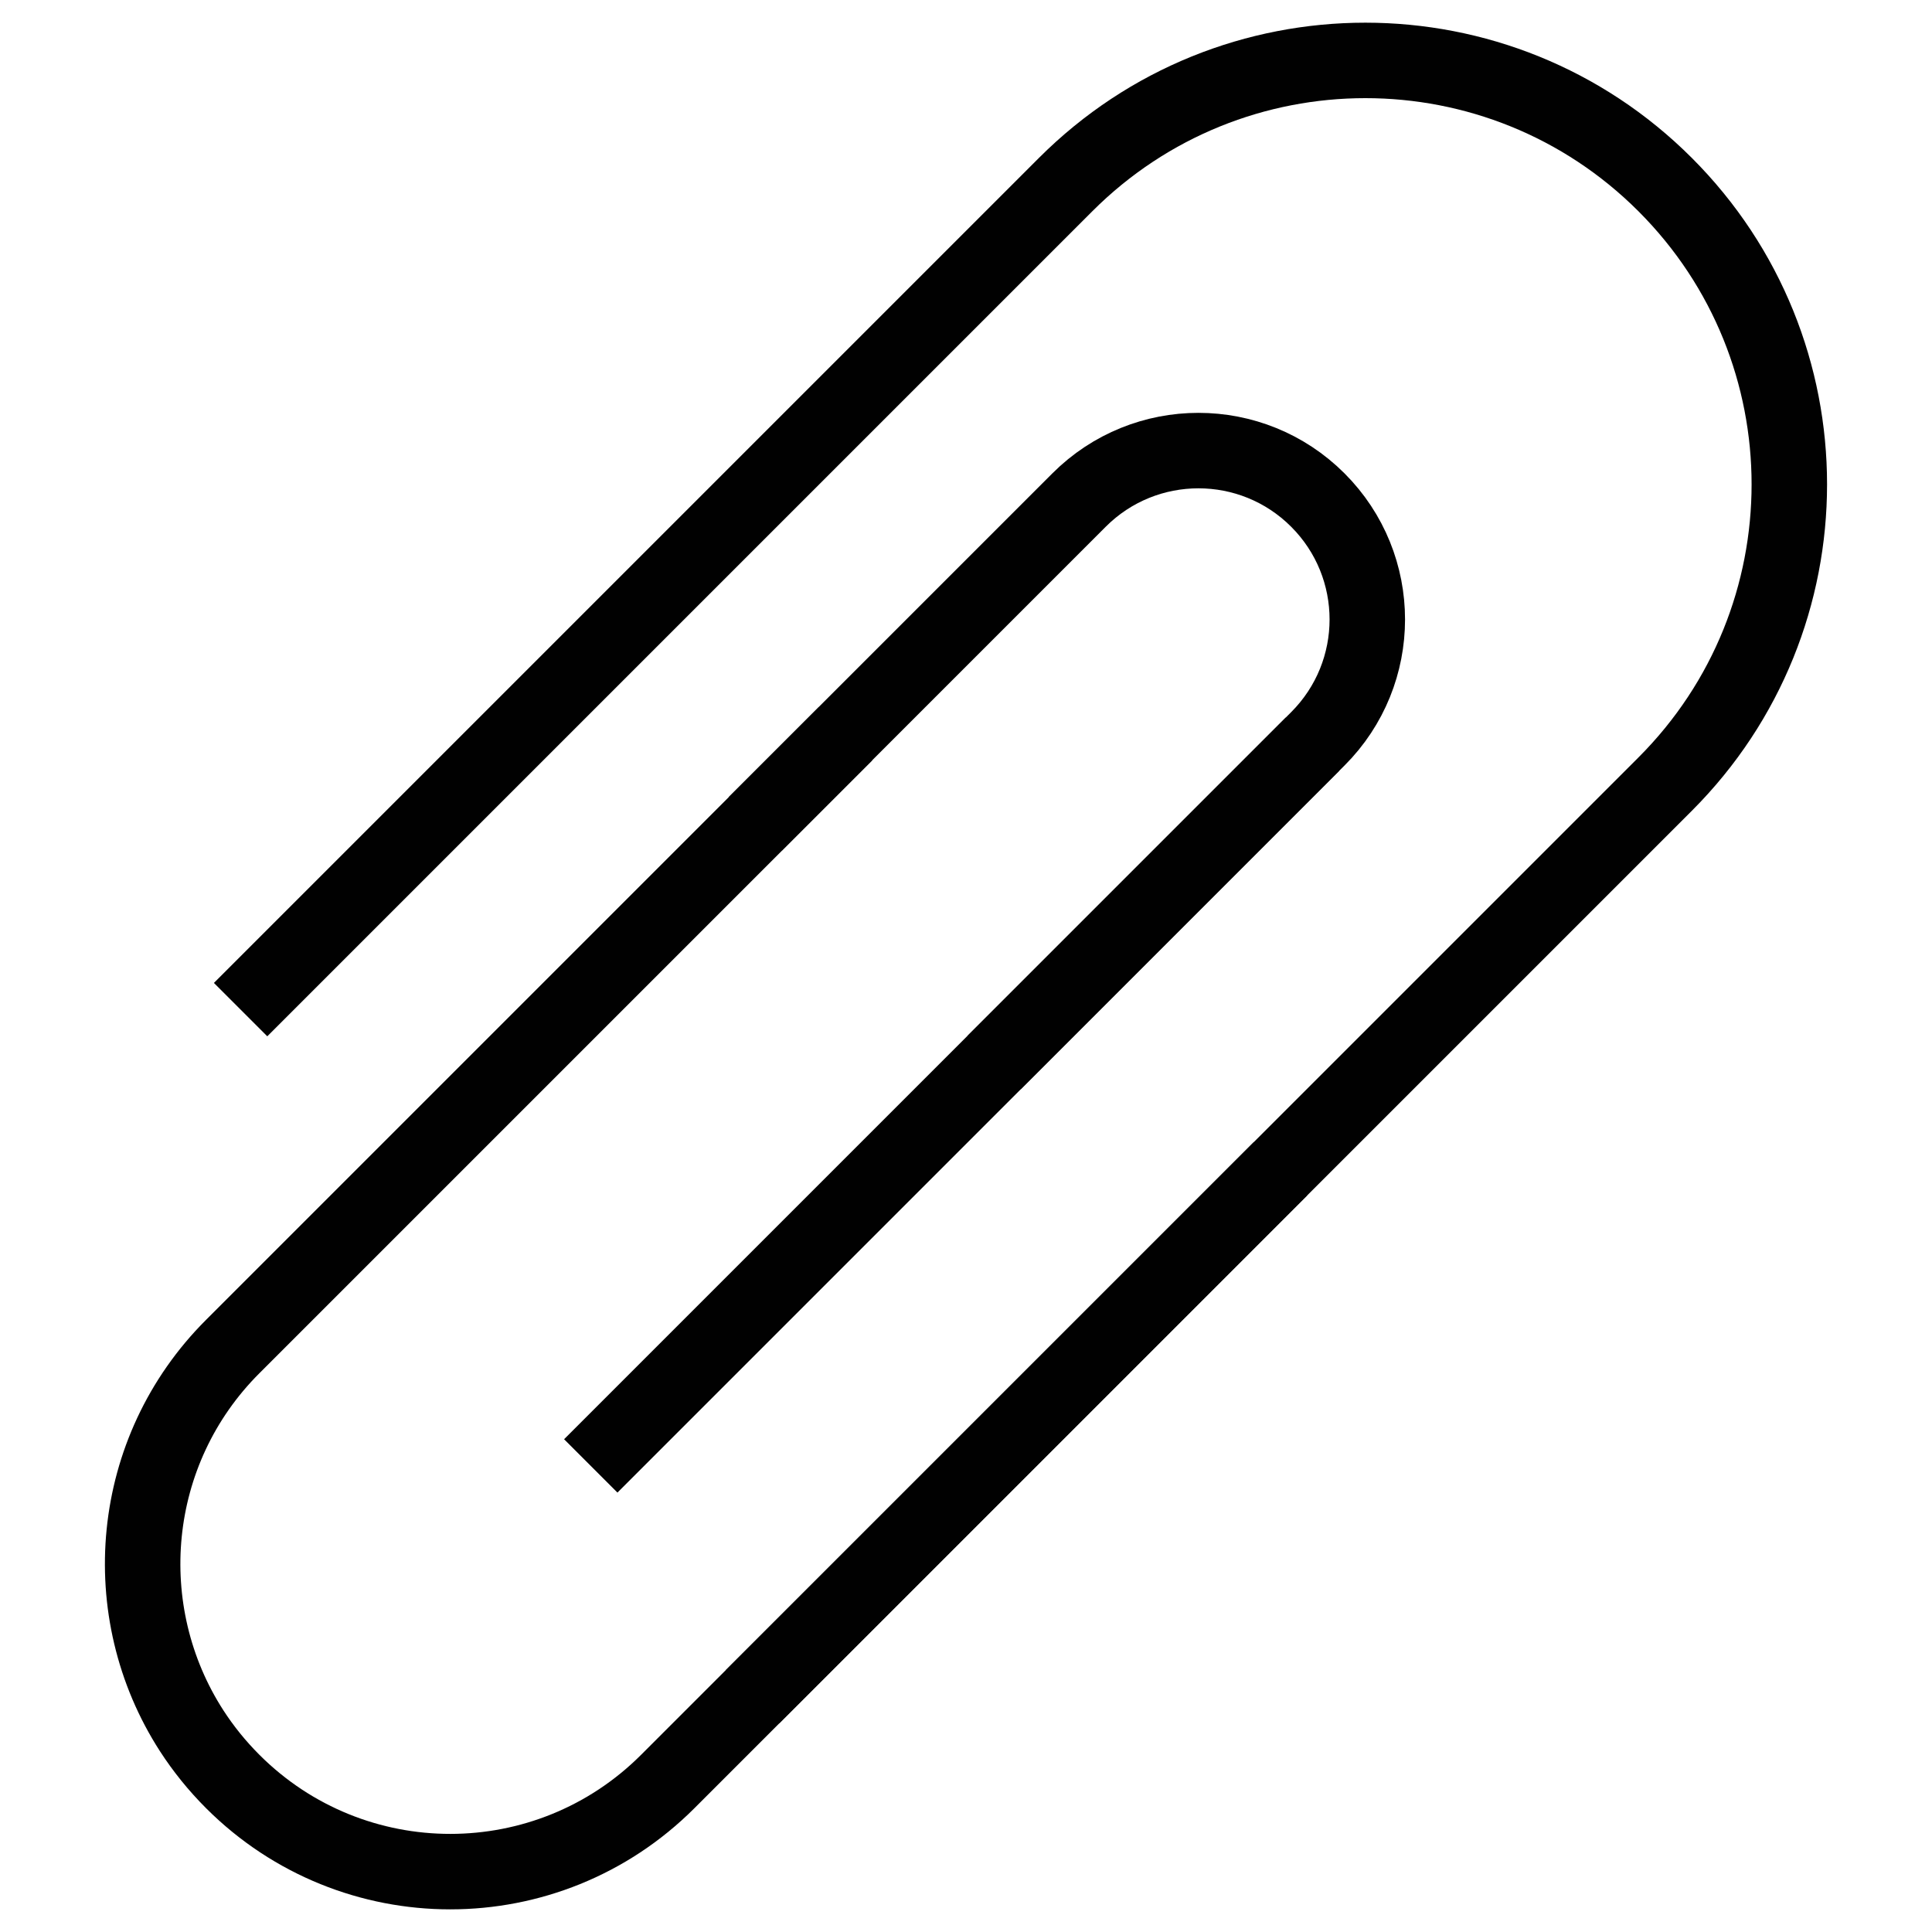 <?xml version="1.0" encoding="utf-8"?>
<!-- Generator: Adobe Illustrator 26.0.2, SVG Export Plug-In . SVG Version: 6.00 Build 0)  -->
<svg version="1.1" id="Layer_1" xmlns="http://www.w3.org/2000/svg" xmlns:xlink="http://www.w3.org/1999/xlink" x="0px" y="0px"
	 viewBox="0 0 128 128" style="enable-background:new 0 0 128 128;" xml:space="preserve">
<style type="text/css">
	.Attachx0{fill:none;stroke:#010101;stroke-width:5;stroke-miterlimit:10;}
	.Attachx1{fill:none;stroke:#010101;stroke-width:3;stroke-miterlimit:10;}
	.Attachx2{fill:#010101;stroke:#010101;stroke-miterlimit:10;}
	.Attachx3{fill:#010101;}
	.Attachx4{fill:#010101;stroke:#010101;stroke-width:5;stroke-miterlimit:10;}
	.Attachx5{fill:none;stroke:#010101;stroke-width:2;stroke-miterlimit:10;}
</style>
<g>
	<line class="Attachx0" x1="12.7" y1="114.67" x2="12.7" y2="114.67"/>
	<path class="Attachx0" d="M15.94,66.89l54.66-54.66c10.97-10.97,28.75-10.97,39.72,0s10.97,28.75,0,39.72L84.84,77.43l-34.98,34.98"/>
	<path class="Attachx0" d="M84.84,77.43l-34.98,34.98l-5.62,5.62c-3.98,3.98-9.2,5.97-14.41,5.97s-10.43-1.99-14.41-5.97
		c-1.04-1.04-1.95-2.17-2.72-3.36l0,0c-5.1-7.9-4.2-18.55,2.72-25.46l34.62-34.62l5.98-5.98"/>
	<path class="Attachx0" d="M50.04,54.58l5.98-5.98l15.47-15.47c4.37-4.37,11.45-4.37,15.82,0c4.37,4.37,4.37,11.45,0,15.82l-0.35,0.35
		L65.86,70.4"/>
	<line class="Attachx0" x1="86.95" y1="49.31" x2="39.14" y2="97.12"/>
</g>
</svg>
